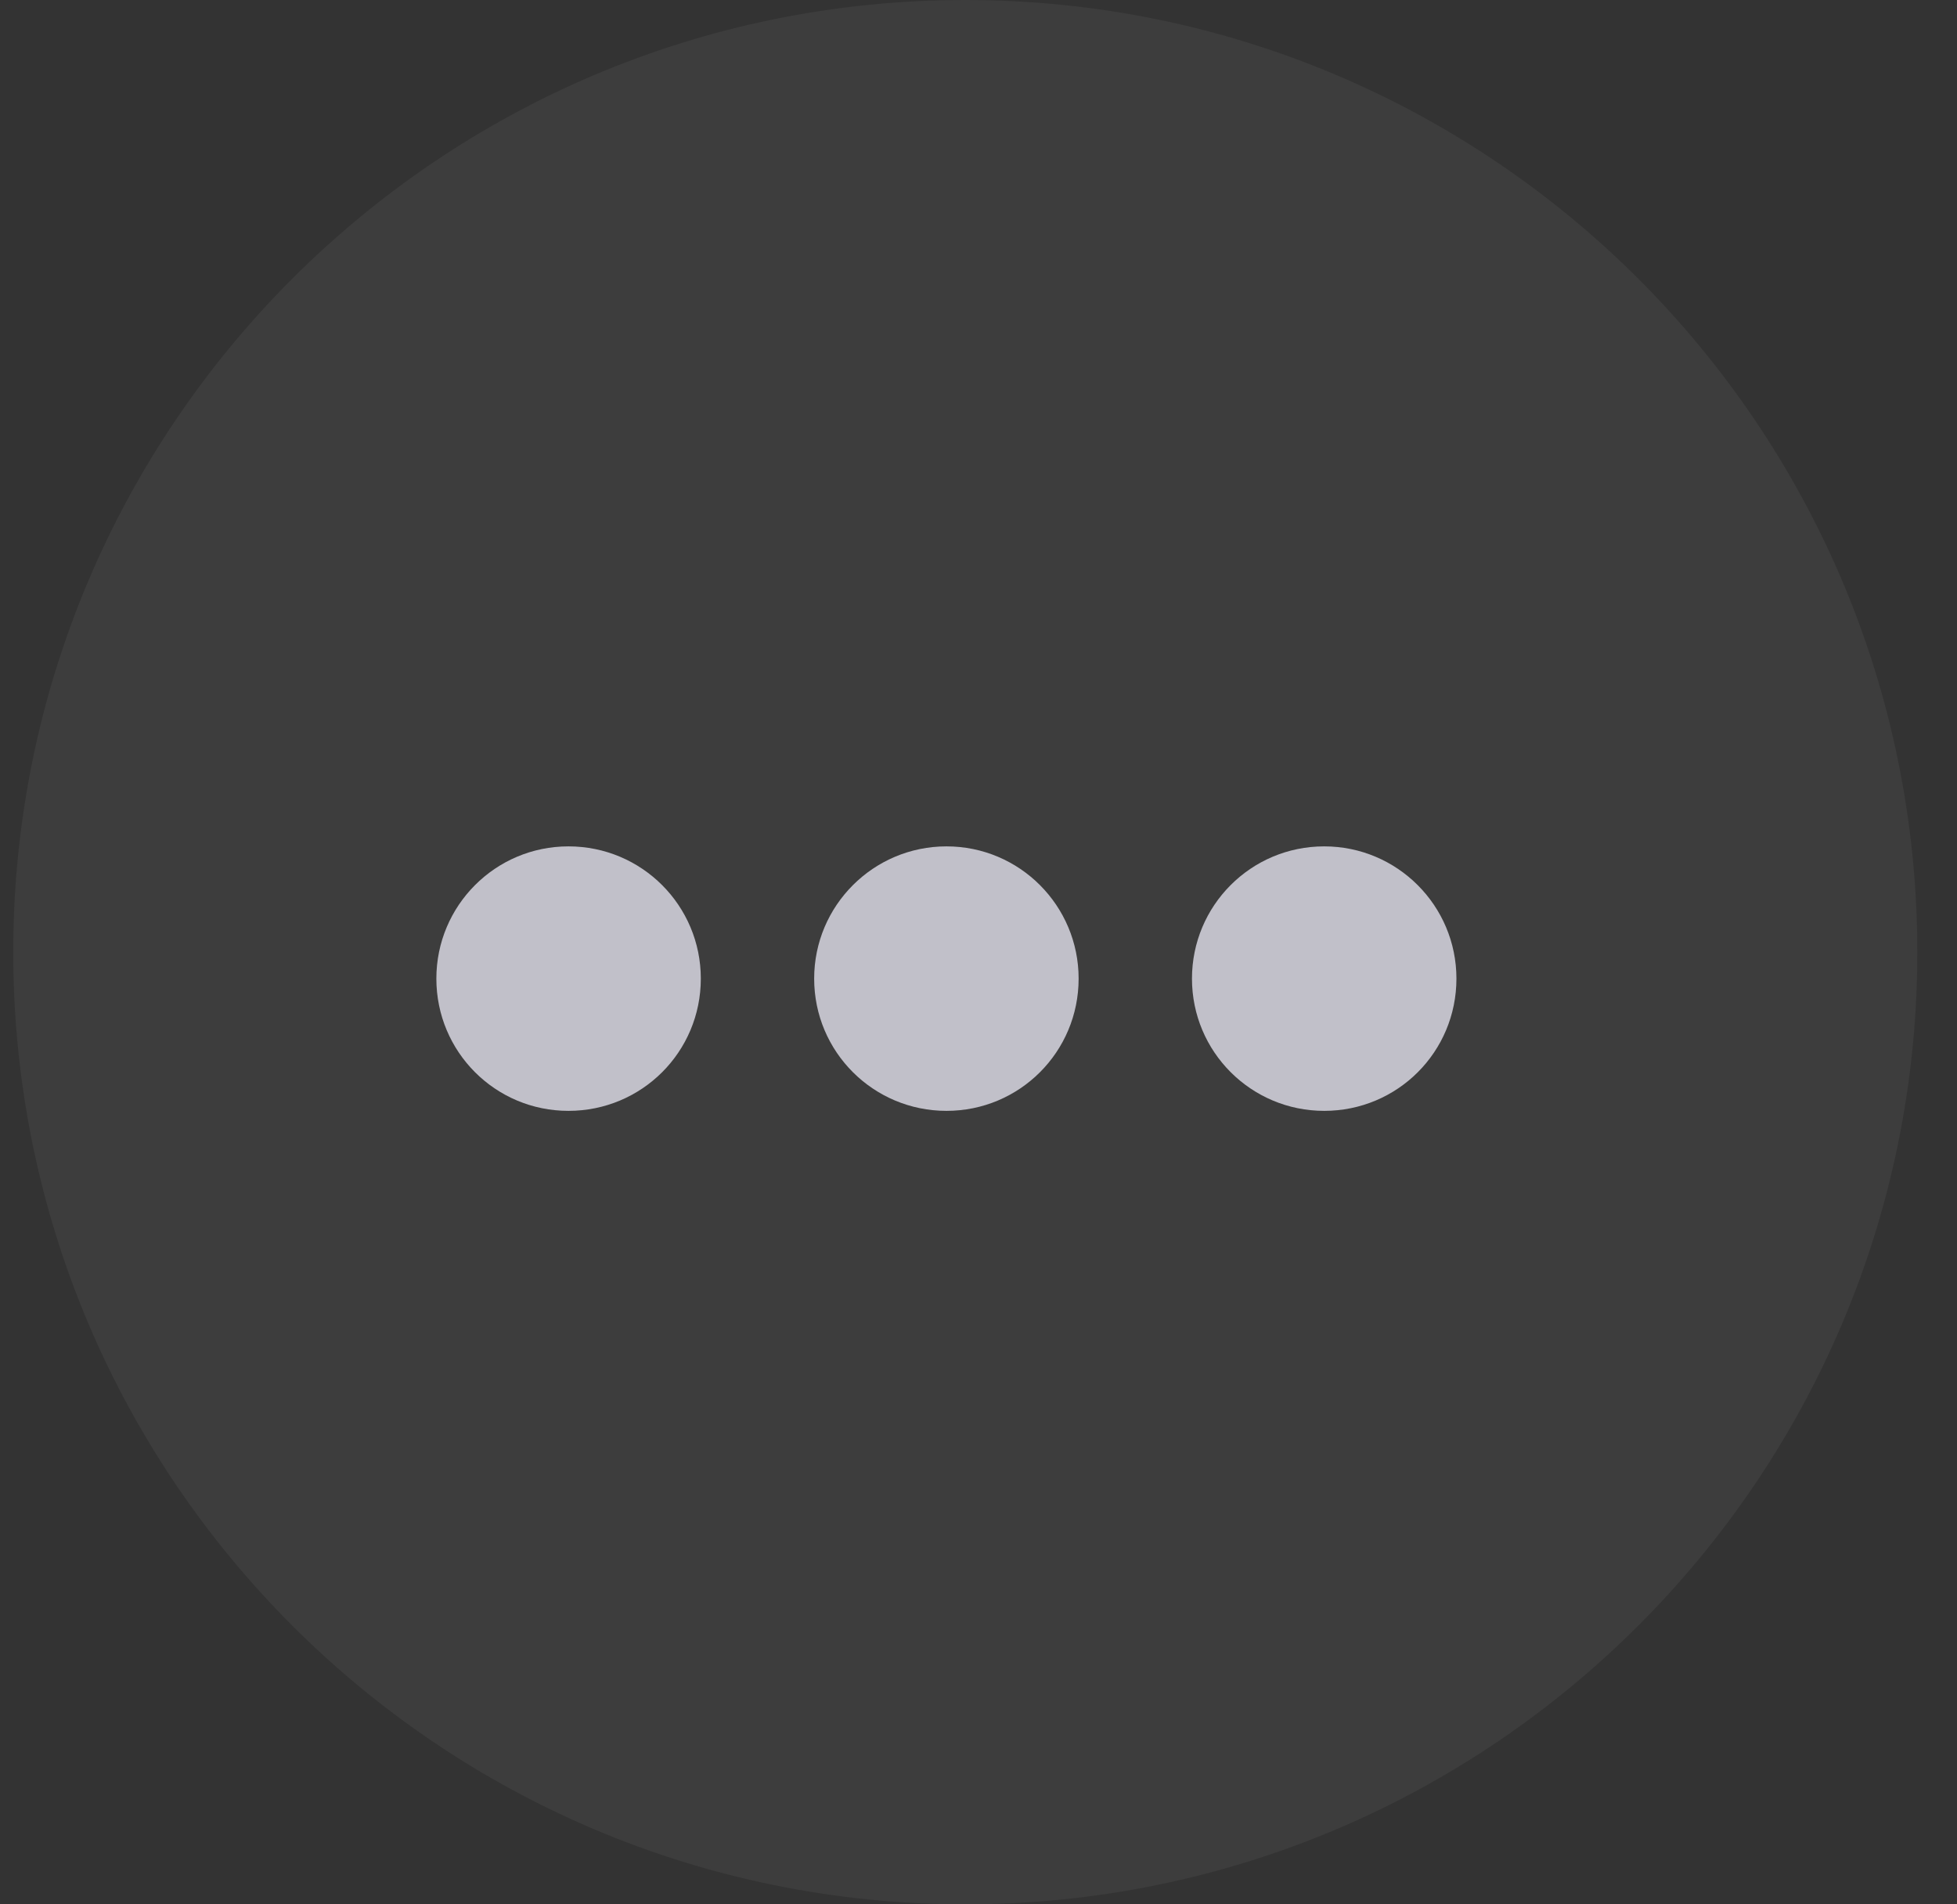 <svg width="37" height="36" viewBox="0 0 37 36" fill="none" xmlns="http://www.w3.org/2000/svg">
<rect x="0" y="0" width="37" height="36" fill="#333333" stroke="none"/>
<path fill-rule="evenodd" clip-rule="evenodd" d="M18.25 36C28.191 36 36.25 27.941 36.25 18C36.25 8.059 28.191 0 18.25 0C8.309 0 0.25 8.059 0.25 18C0.25 27.941 8.309 36 18.25 36Z" fill="white" fill-opacity="0.05"/>
<mask id="mask0_0_449" style="mask-type:luminance" maskUnits="userSpaceOnUse" x="0" y="0" width="37" height="36">
<path fill-rule="evenodd" clip-rule="evenodd" d="M18.25 36C28.191 36 36.25 27.941 36.25 18C36.25 8.059 28.191 0 18.25 0C8.309 0 0.25 8.059 0.25 18C0.25 27.941 8.309 36 18.25 36Z" fill="white"/>
</mask>
<g mask="url(#mask0_0_449)">
<path fill-rule="evenodd" clip-rule="evenodd" d="M8.25 18.5C8.25 19.885 9.366 21 10.748 21C12.134 21 13.25 19.885 13.25 18.5C13.25 17.12 12.134 16 10.748 16C9.366 16 8.25 17.12 8.25 18.5ZM17.895 21C16.513 21 15.393 19.885 15.393 18.5C15.393 17.12 16.513 16 17.895 16C19.277 16 20.393 17.12 20.393 18.5C20.393 19.885 19.277 21 17.895 21ZM25.036 21C23.656 21 22.536 19.885 22.536 18.5C22.536 17.12 23.651 16 25.036 16C26.417 16 27.536 17.12 27.536 18.5C27.536 19.885 26.422 21 25.036 21Z" fill="#C1C0C9"/>
</g>
</svg>
